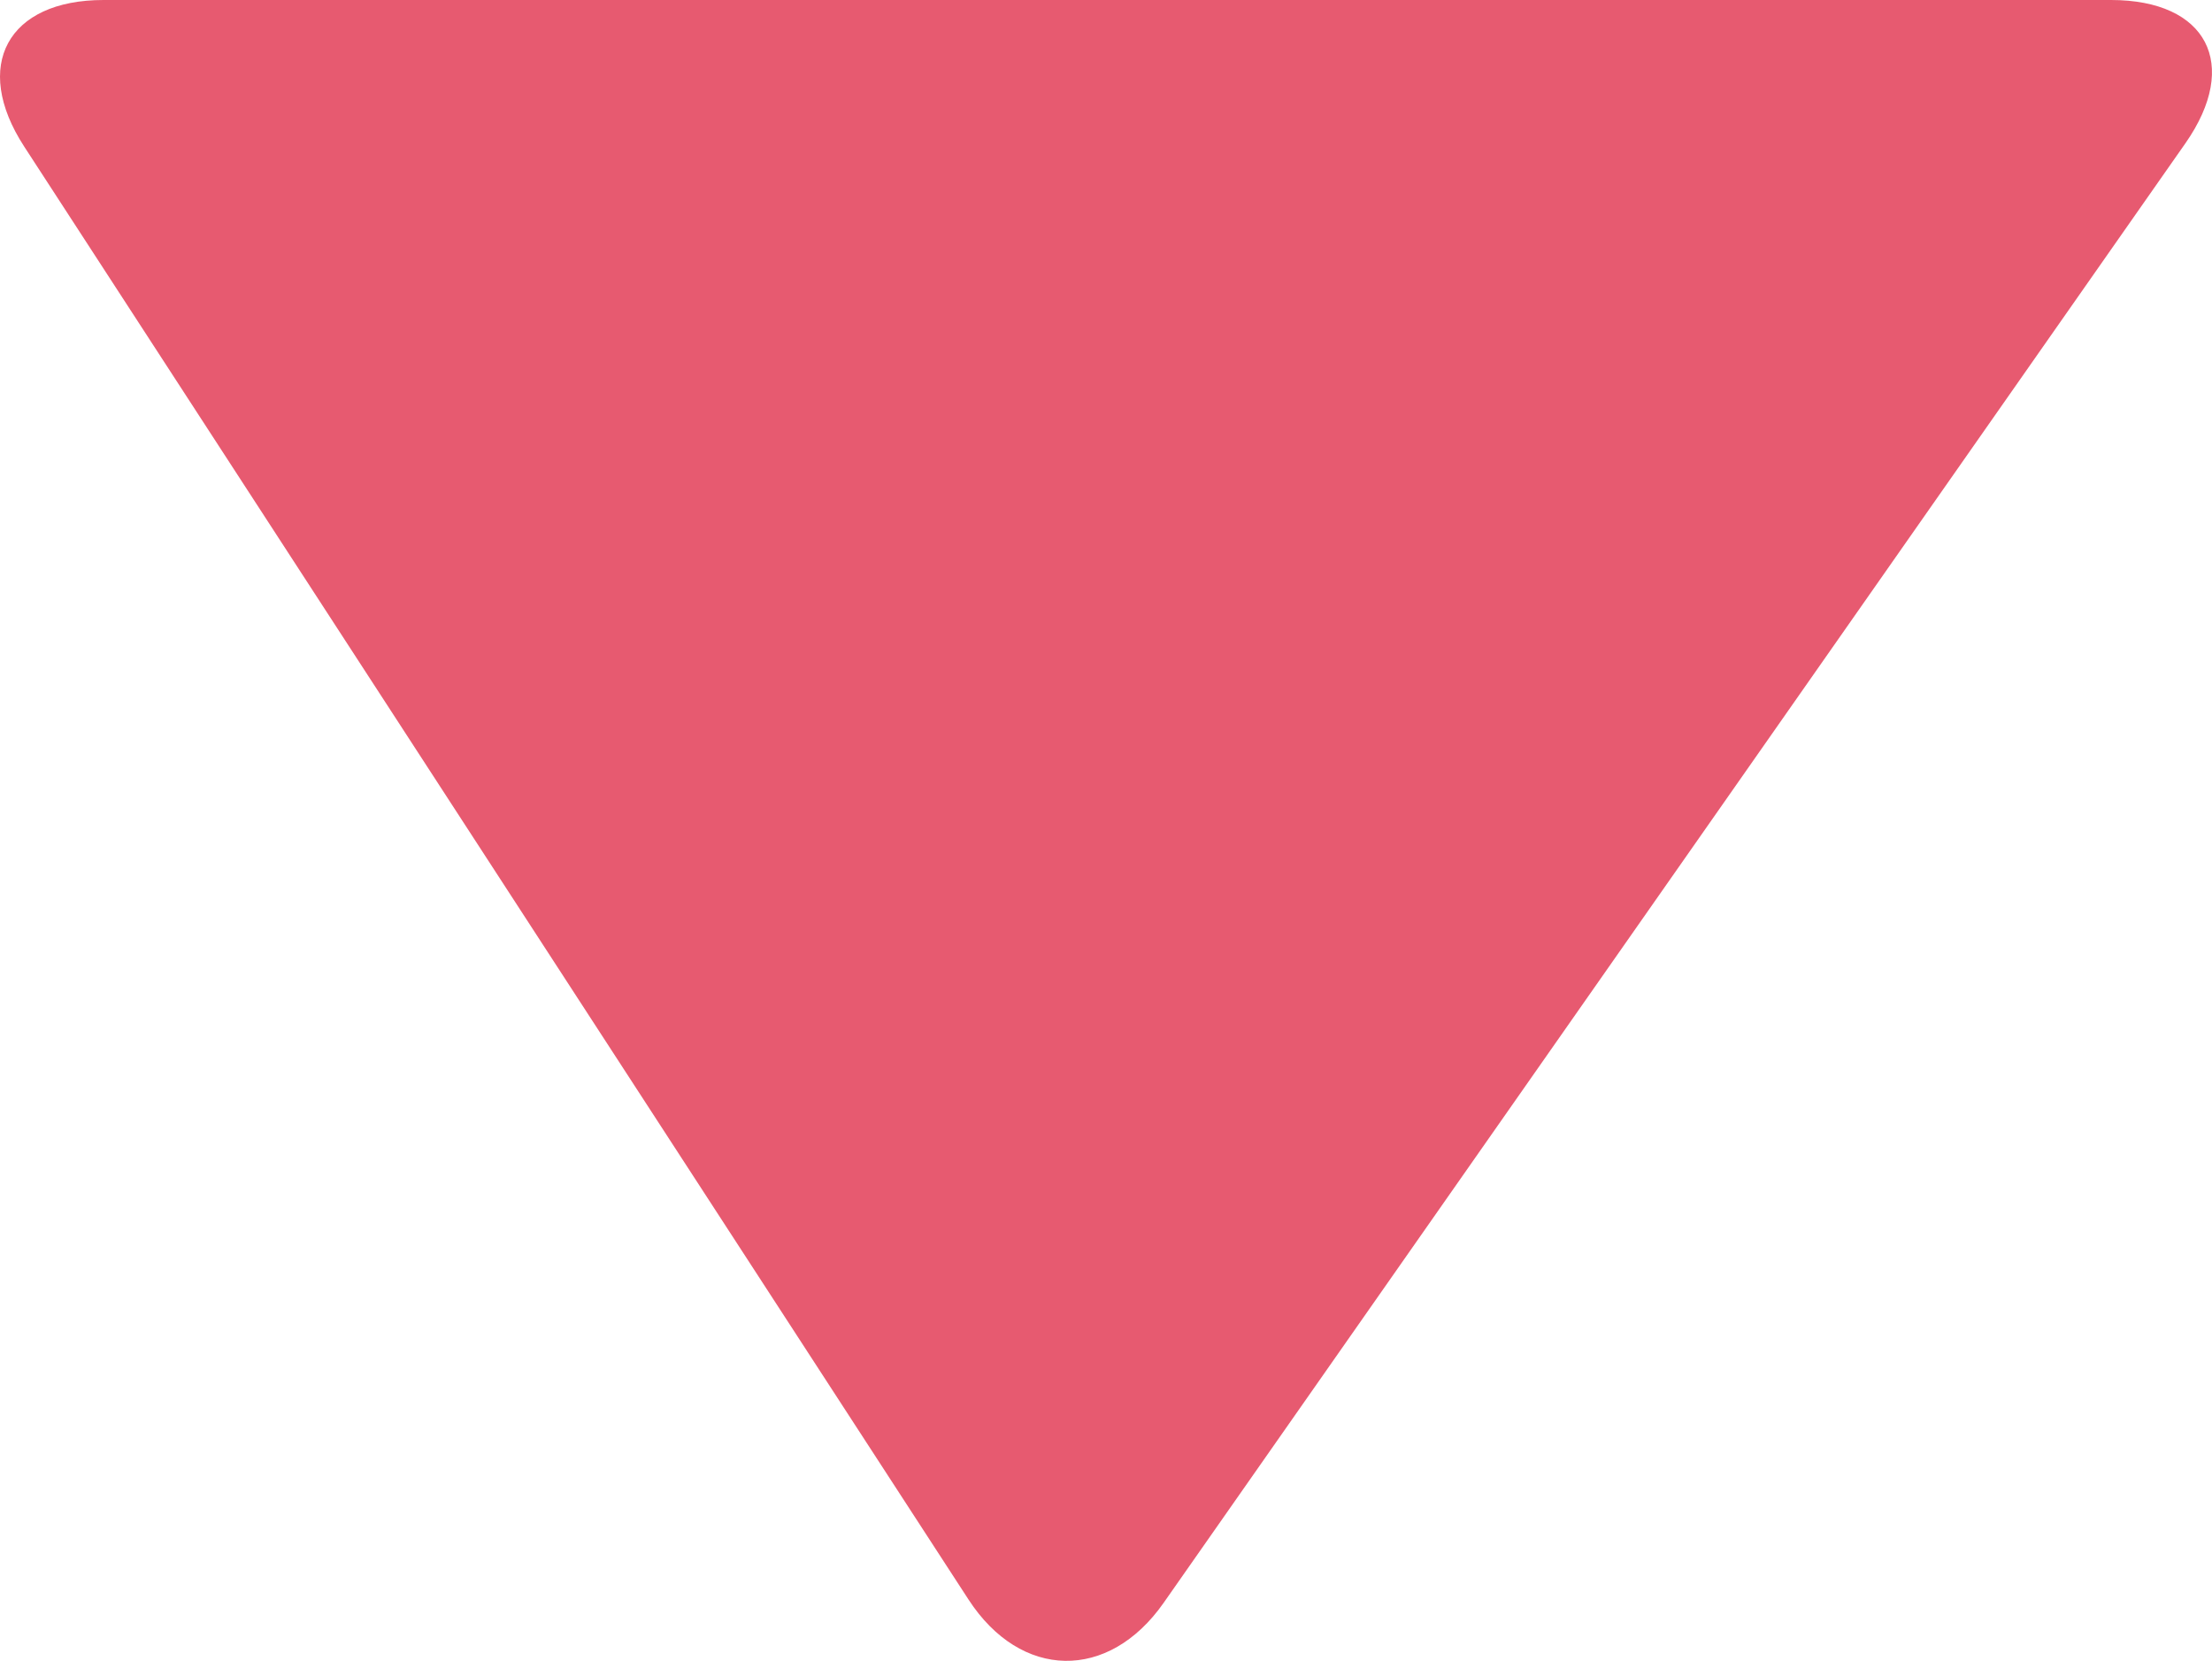 <?xml version="1.0" encoding="UTF-8" standalone="no"?>
<svg
   xmlns:dc="http://purl.org/dc/elements/1.1/"
   xmlns:cc="http://creativecommons.org/ns#"
   xmlns:rdf="http://www.w3.org/1999/02/22-rdf-syntax-ns#"
   xmlns:svg="http://www.w3.org/2000/svg"
   xmlns="http://www.w3.org/2000/svg"
   xmlns:sodipodi="http://sodipodi.sourceforge.net/DTD/sodipodi-0.dtd"
   xmlns:inkscape="http://www.inkscape.org/namespaces/inkscape"
   viewBox="0 0 25.343 19.026"
   id="svg2"
   version="1.1"
   inkscape:version="0.91 r13725"
   sodipodi:docname="1f53b.svg"
   width="25.343"
   height="19.026">
  <defs
     id="defs8" />
  <sodipodi:namedview
     pagecolor="#ffffff"
     bordercolor="#666666"
     borderopacity="1"
     objecttolerance="10"
     gridtolerance="10"
     guidetolerance="10"
     inkscape:pageopacity="0"
     inkscape:pageshadow="2"
     inkscape:window-width="640"
     inkscape:window-height="480"
     id="namedview6"
     showgrid="false"
     inkscape:zoom="6.5555556"
     inkscape:cx="12.185924"
     inkscape:cy="9.0257806"
     inkscape:window-x="0"
     inkscape:window-y="0"
     inkscape:window-maximized="0"
     inkscape:current-layer="svg2" />
  <path
     d="m 13.332,18.361 c -0.63,0.901 -1.637,0.884 -2.236,-0.038 L 0.276,1.677 C -0.323,0.754 0.086,0 1.186,0 L 24.186,0 c 1.1,0 1.483,0.737 0.854,1.639 l -11.708,16.722 z"
     id="path4"
     inkscape:connector-curvature="0"
     style="fill:#e75a70" />
</svg>
